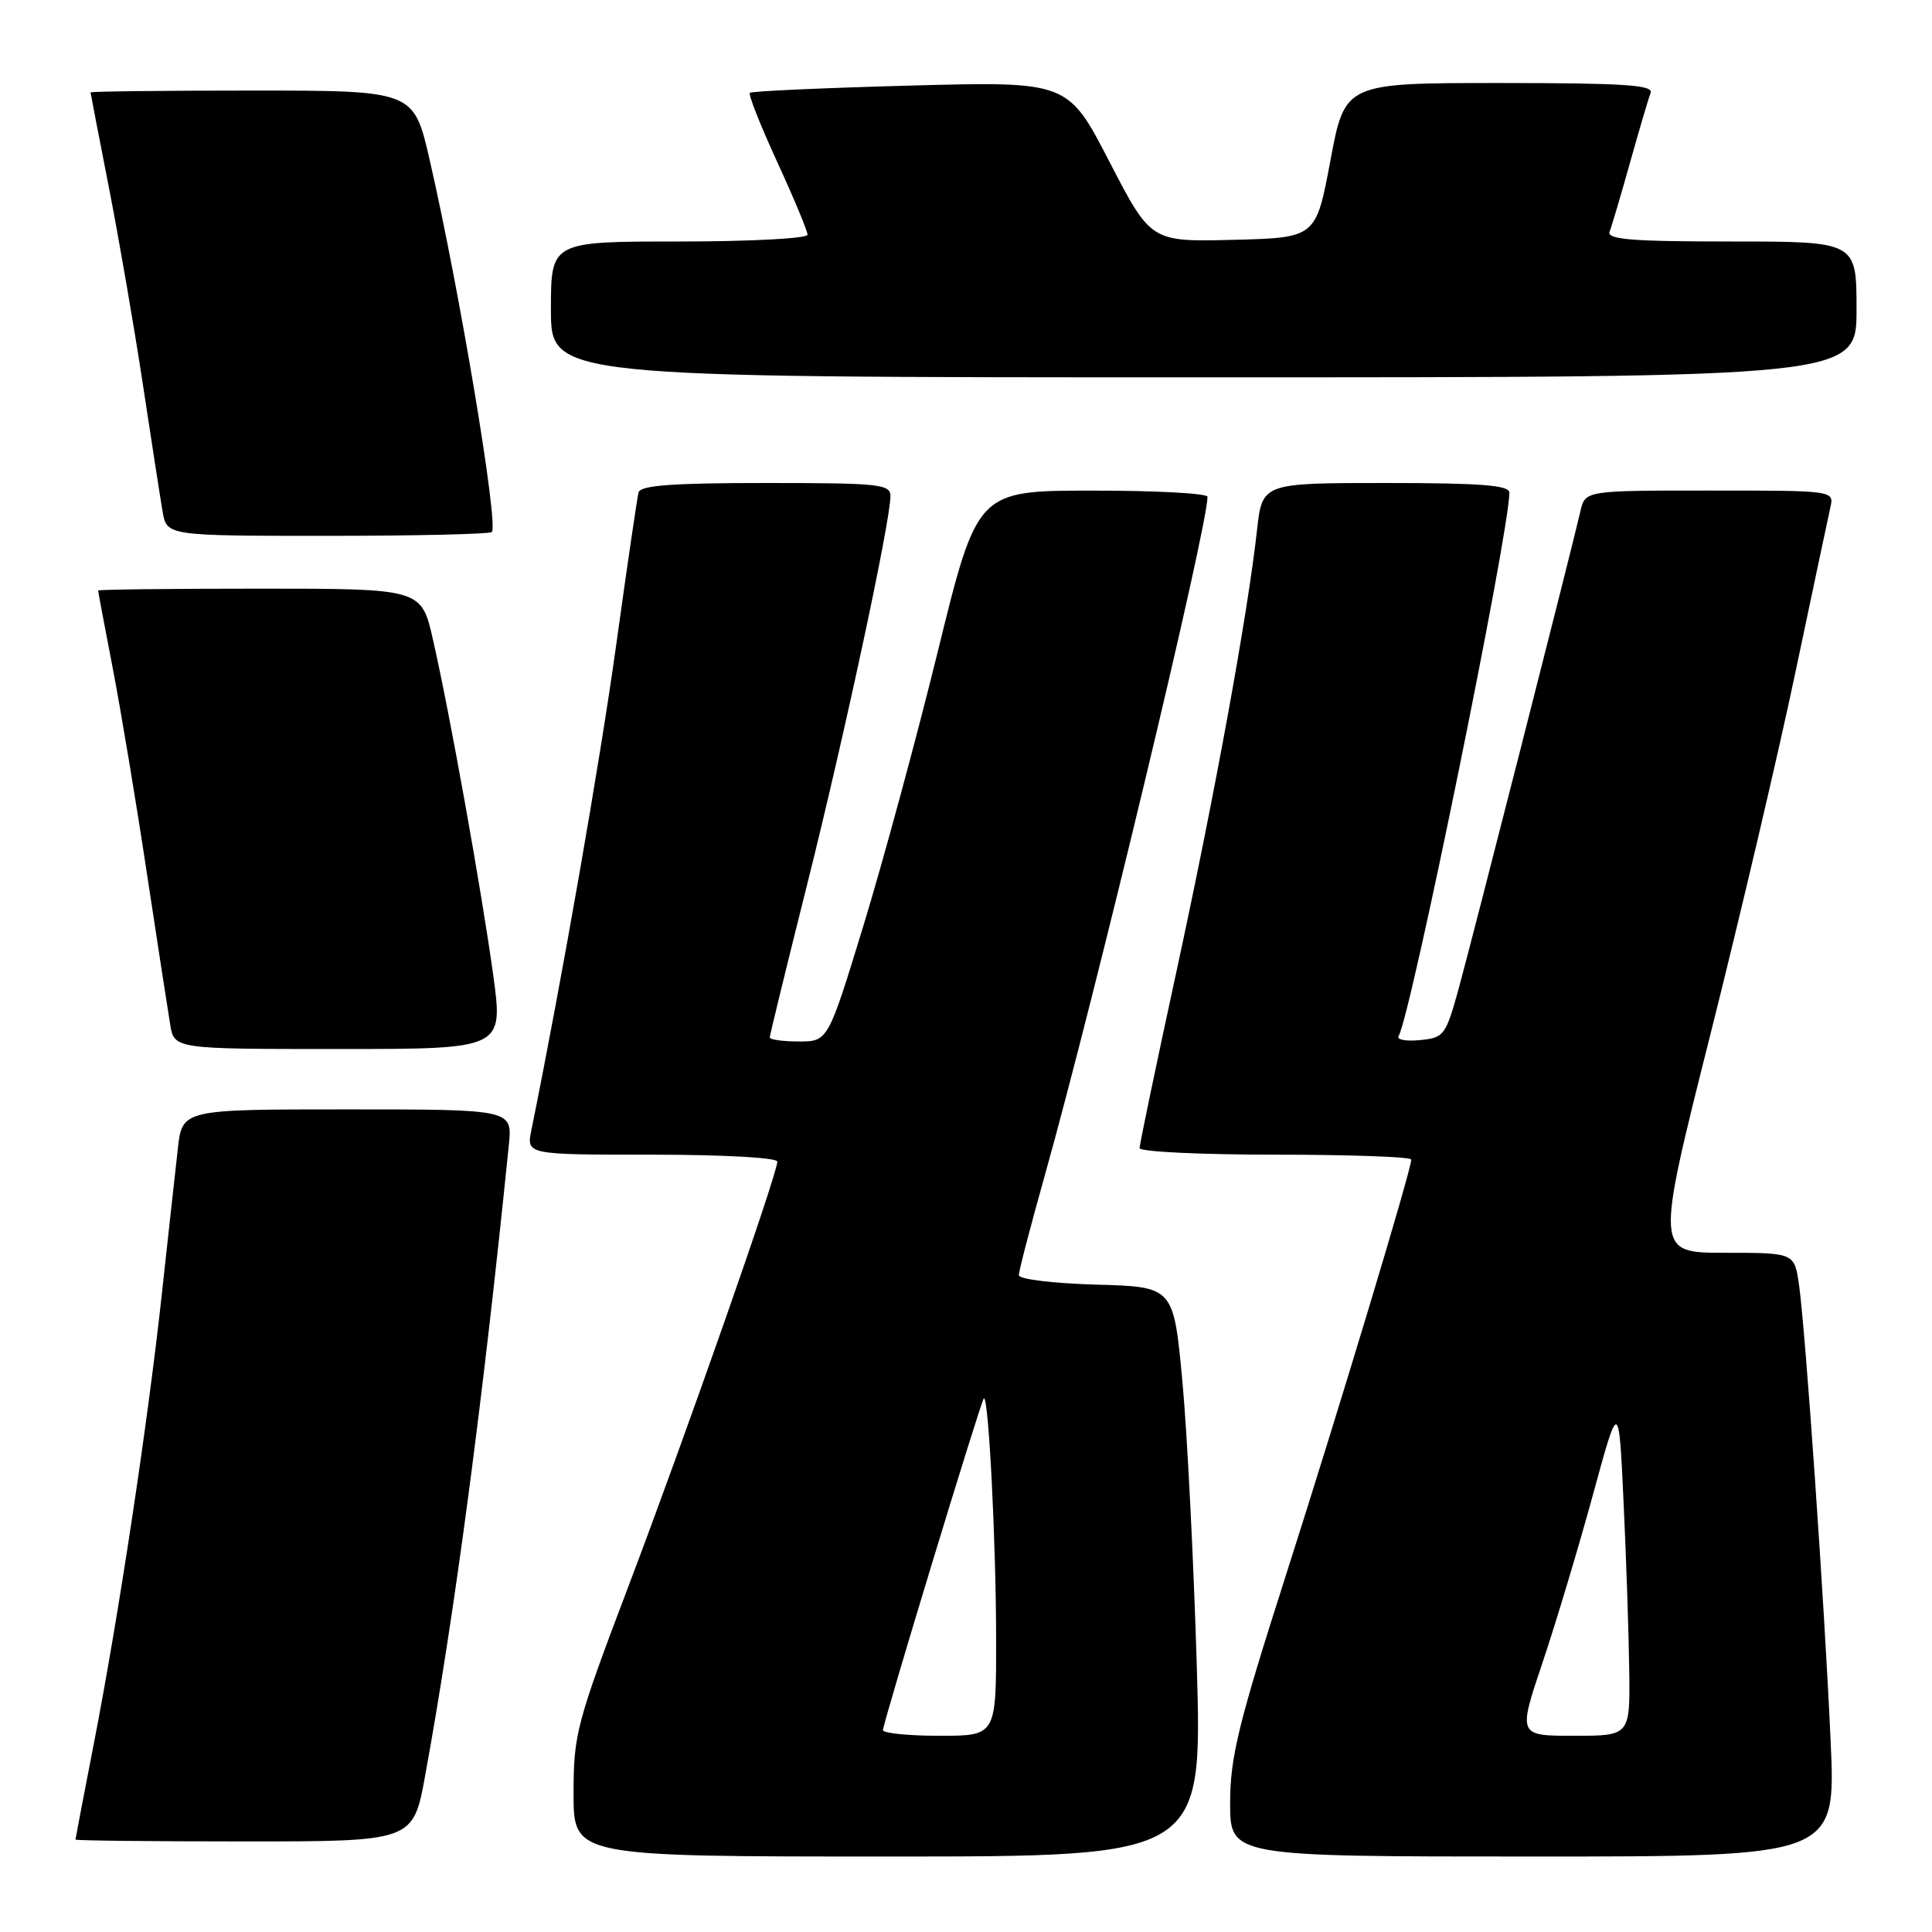 <?xml version="1.0" encoding="UTF-8" standalone="no"?>
<!DOCTYPE svg PUBLIC "-//W3C//DTD SVG 1.1//EN" "http://www.w3.org/Graphics/SVG/1.1/DTD/svg11.dtd" >
<svg xmlns="http://www.w3.org/2000/svg" xmlns:xlink="http://www.w3.org/1999/xlink" version="1.1" viewBox="0 0 256 256">
 <g >
 <path fill="currentColor"
d=" M 158.58 220.75 C 158.17 206.86 157.31 189.88 156.67 183.00 C 155.50 170.50 155.50 170.50 145.25 170.22 C 139.49 170.05 135.00 169.51 135.00 168.96 C 135.00 168.43 136.55 162.48 138.44 155.75 C 145.13 131.92 160.00 69.92 160.00 65.83 C 160.00 65.37 153.14 65.00 144.75 65.01 C 129.50 65.01 129.50 65.01 124.28 86.26 C 121.41 97.94 116.95 114.36 114.38 122.75 C 109.71 138.00 109.71 138.00 105.85 138.00 C 103.73 138.00 102.00 137.76 102.00 137.46 C 102.00 137.17 104.24 128.01 106.97 117.12 C 111.88 97.55 117.97 69.15 117.99 65.75 C 118.00 64.15 116.55 64.00 101.47 64.00 C 89.08 64.00 84.86 64.31 84.61 65.25 C 84.43 65.94 83.09 75.06 81.64 85.52 C 79.51 100.90 74.46 129.79 70.41 149.75 C 69.75 153.00 69.75 153.00 86.38 153.00 C 95.89 153.00 103.00 153.40 103.00 153.92 C 103.00 155.56 90.97 189.87 83.37 209.93 C 76.36 228.41 76.00 229.76 76.00 237.68 C 76.00 246.00 76.00 246.00 117.66 246.00 C 159.32 246.00 159.32 246.00 158.58 220.75 Z  M 242.57 230.75 C 241.77 212.79 239.24 176.32 238.38 170.25 C 237.77 166.00 237.77 166.00 228.56 166.00 C 219.36 166.00 219.36 166.00 226.59 137.25 C 230.57 121.44 235.67 99.72 237.92 89.00 C 240.18 78.28 242.25 68.49 242.53 67.25 C 243.04 65.00 243.04 65.00 226.54 65.00 C 210.04 65.00 210.04 65.00 209.41 67.75 C 208.19 73.08 195.05 124.58 193.28 131.00 C 191.56 137.22 191.34 137.51 188.14 137.82 C 186.30 138.00 185.03 137.76 185.32 137.29 C 186.91 134.72 200.00 70.50 200.00 65.28 C 200.00 64.29 196.23 64.00 183.63 64.00 C 167.26 64.00 167.26 64.00 166.56 70.25 C 165.32 81.43 161.02 105.01 155.96 128.38 C 153.23 140.96 151.00 151.65 151.00 152.13 C 151.00 152.61 159.10 153.00 169.00 153.00 C 178.90 153.00 187.00 153.29 187.00 153.65 C 187.00 155.00 177.52 186.43 170.41 208.66 C 164.07 228.47 163.00 232.83 163.00 238.91 C 163.00 246.00 163.00 246.00 203.13 246.00 C 243.26 246.00 243.26 246.00 242.57 230.75 Z  M 56.34 235.25 C 60.24 213.89 63.99 185.64 67.42 151.75 C 67.91 147.00 67.91 147.00 46.02 147.00 C 24.14 147.00 24.14 147.00 23.56 152.25 C 23.23 155.14 22.28 163.80 21.44 171.50 C 19.58 188.59 15.71 214.21 12.44 231.00 C 11.10 237.88 10.01 243.61 10.00 243.75 C 10.00 243.89 20.07 244.00 32.37 244.00 C 54.75 244.00 54.75 244.00 56.34 235.25 Z  M 65.36 129.25 C 63.82 118.06 59.63 94.67 57.37 84.75 C 55.84 78.00 55.84 78.00 34.42 78.00 C 22.64 78.00 13.00 78.11 13.00 78.25 C 13.00 78.39 13.87 83.00 14.93 88.50 C 15.99 94.00 18.02 106.15 19.43 115.50 C 20.85 124.85 22.25 133.96 22.55 135.75 C 23.09 139.00 23.09 139.00 44.89 139.00 C 66.69 139.00 66.69 139.00 65.36 129.25 Z  M 65.17 70.50 C 66.10 69.57 60.86 38.24 56.93 21.18 C 54.82 12.00 54.82 12.00 33.41 12.00 C 21.63 12.00 12.00 12.11 12.00 12.25 C 12.01 12.39 13.11 18.12 14.46 25.00 C 15.80 31.88 17.82 43.58 18.94 51.00 C 20.07 58.42 21.23 65.96 21.54 67.75 C 22.09 71.00 22.09 71.00 43.38 71.00 C 55.09 71.00 64.89 70.77 65.17 70.50 Z  M 246.00 41.00 C 246.00 32.00 246.00 32.00 229.39 32.00 C 216.19 32.00 212.89 31.73 213.28 30.70 C 213.56 29.99 214.78 25.85 216.00 21.50 C 217.22 17.15 218.44 13.01 218.72 12.30 C 219.11 11.26 215.10 11.00 198.71 11.00 C 178.21 11.00 178.21 11.00 176.29 21.25 C 174.37 31.50 174.37 31.50 163.43 31.78 C 152.50 32.05 152.50 32.05 147.00 21.42 C 141.50 10.78 141.50 10.78 120.63 11.34 C 109.16 11.65 99.59 12.08 99.36 12.30 C 99.14 12.53 100.77 16.64 102.98 21.45 C 105.19 26.26 107.00 30.60 107.00 31.10 C 107.00 31.60 99.41 32.00 90.00 32.00 C 73.00 32.00 73.00 32.00 73.00 41.00 C 73.00 50.00 73.00 50.00 159.50 50.00 C 246.00 50.00 246.00 50.00 246.00 41.00 Z  M 117.00 229.25 C 117.01 228.25 129.94 185.73 130.36 185.30 C 130.98 184.68 131.99 204.43 131.99 217.25 C 132.00 230.00 132.00 230.00 124.50 230.00 C 120.38 230.00 117.00 229.66 117.00 229.25 Z  M 204.41 220.25 C 206.21 214.89 209.21 204.88 211.09 198.00 C 214.50 185.50 214.50 185.50 215.13 199.00 C 215.48 206.43 215.82 216.44 215.88 221.25 C 216.00 230.00 216.00 230.00 208.57 230.00 C 201.13 230.00 201.13 230.00 204.41 220.25 Z "/>
</g>
</svg>